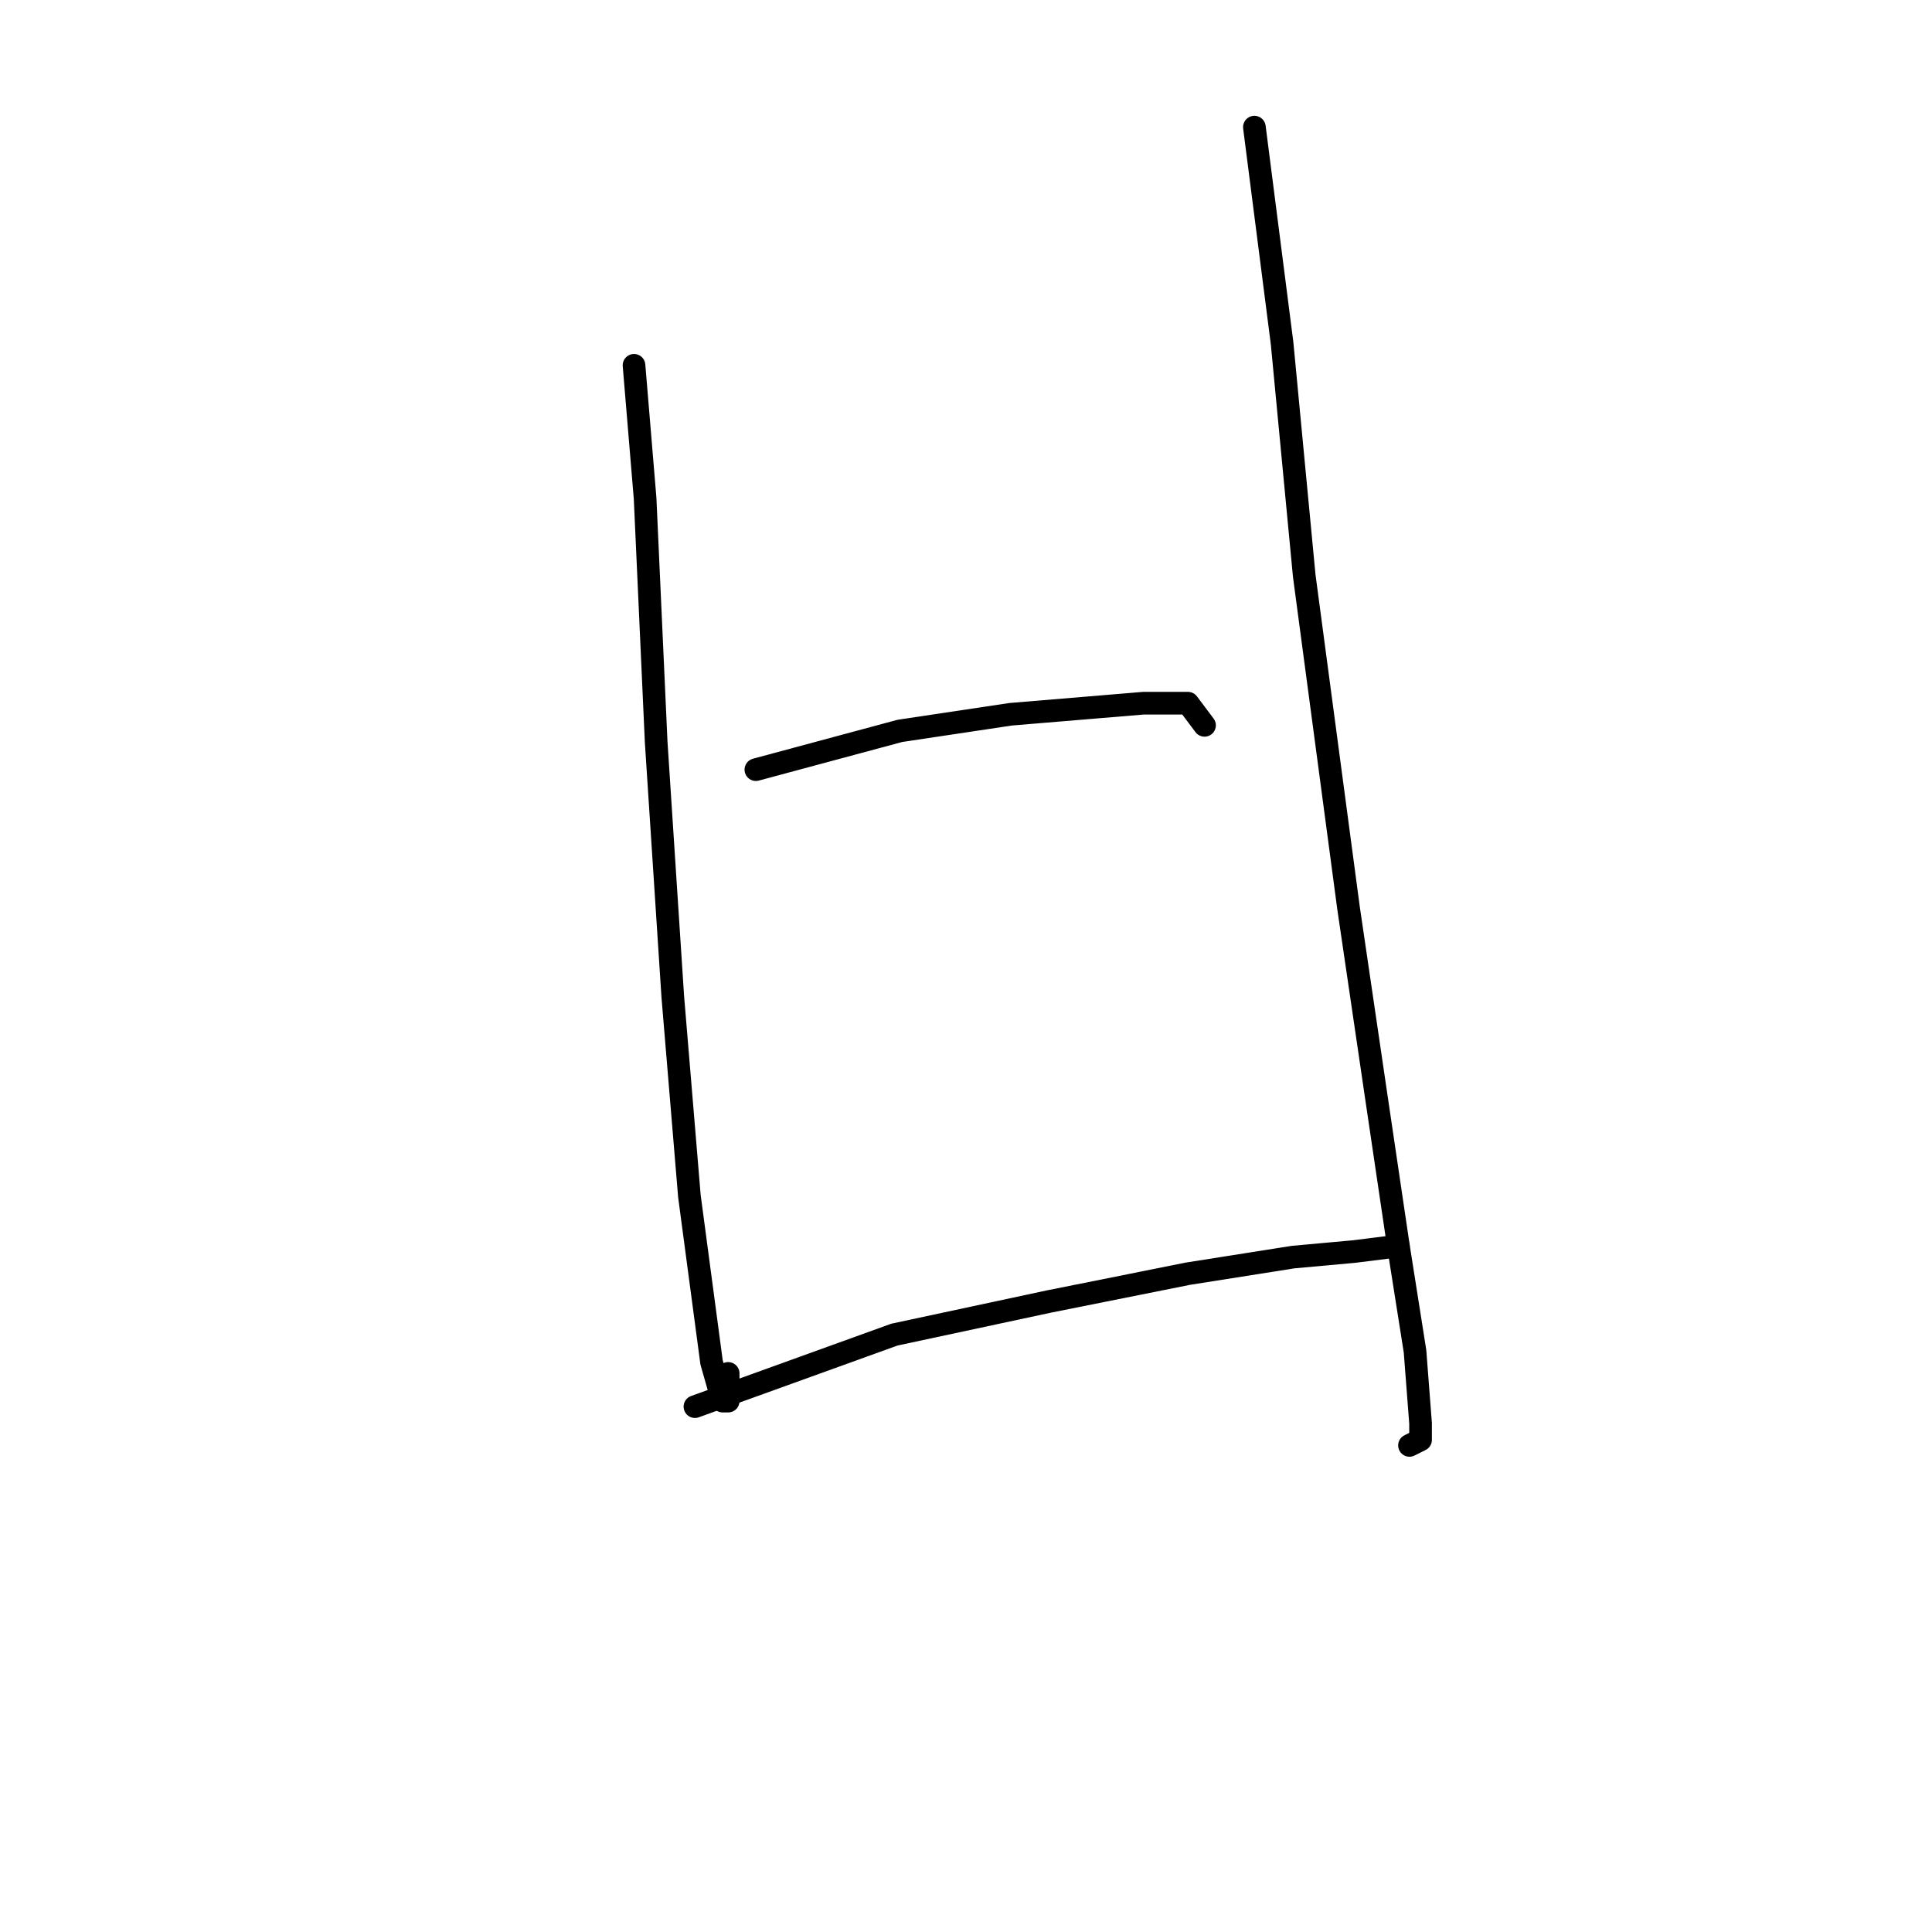 <?xml version="1.0" standalone="no"?>
    <svg width="256" height="256" xmlns="http://www.w3.org/2000/svg" version="1.1">
    <polyline stroke="black" stroke-width="3" stroke-linecap="round" fill="transparent" stroke-linejoin="round" points="84.01 48.405 85.478 66.02 86.946 98.313 89.148 132.075 91.35 158.498 94.285 180.516 95.753 185.654 96.487 185.654 96.487 181.984 96.487 181.984 " />
        <polyline stroke="black" stroke-width="3" stroke-linecap="round" fill="transparent" stroke-linejoin="round" points="100.157 101.983 119.24 96.846 133.919 94.644 151.534 93.176 157.405 93.176 159.607 96.112 159.607 96.112 " />
        <polyline stroke="black" stroke-width="3" stroke-linecap="round" fill="transparent" stroke-linejoin="round" points="92.084 186.388 118.506 176.846 139.056 172.443 157.405 168.773 171.35 166.571 179.424 165.837 185.295 165.103 185.295 165.103 " />
        <polyline stroke="black" stroke-width="3" stroke-linecap="round" fill="transparent" stroke-linejoin="round" points="166.213 16.845 169.882 45.469 172.818 76.295 178.69 120.332 182.36 145.286 185.295 165.103 187.497 179.048 188.231 188.59 188.231 190.791 186.763 191.525 186.763 191.525 " />
        </svg>